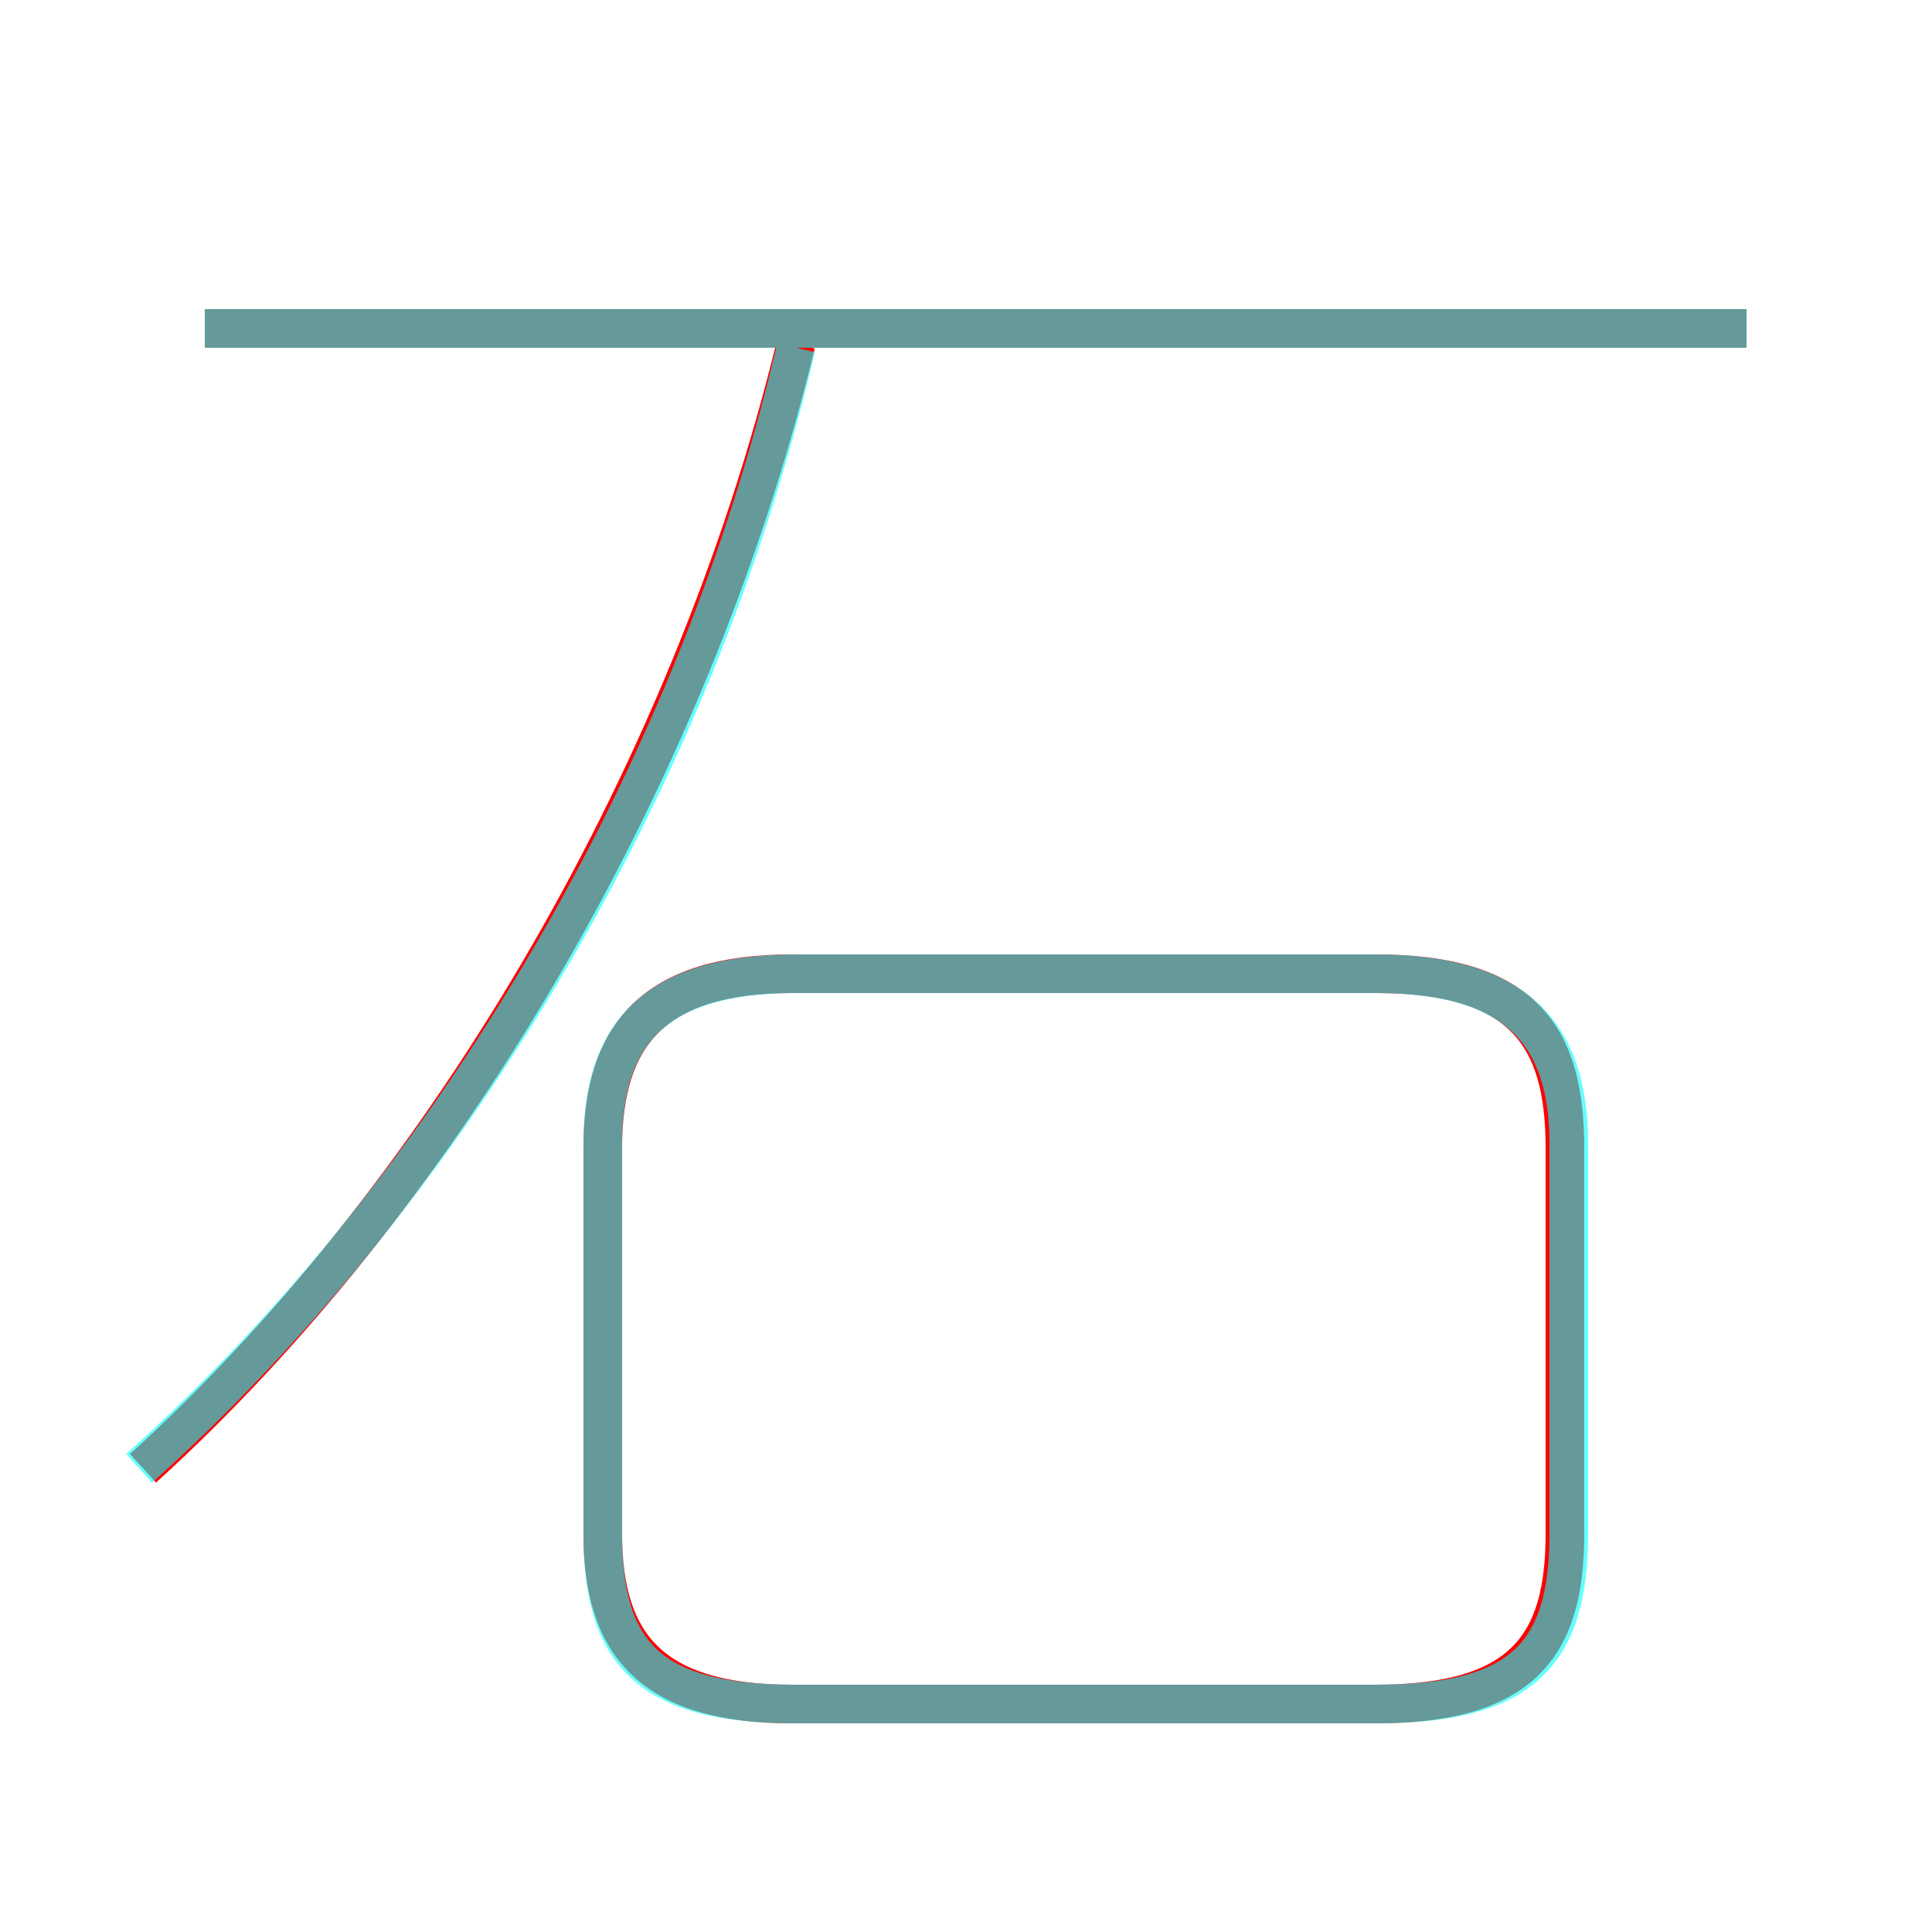 <?xml version='1.0' encoding='utf8'?>
<svg viewBox="0.0 -6.0 50.0 50.0" version="1.1" xmlns="http://www.w3.org/2000/svg">
<rect x="0.0" y="-6.0" width="50.0" height="50.0" fill="#333333" stroke="none"/>
<rect x="-1000" y="-1000" width="2000" height="2000" stroke="white" fill="white"/>
<g style="fill:none;stroke:rgba(255, 0, 0, 1);  stroke-width:1"><path d="M 3.7 -6.0 C 11.2 -12.8 17.8 -23.6 20.6 -35.1 M 20.5 0.1 L 35.6 0.1 C 39.4 0.1 40.5 -1.4 40.5 -4.3 L 40.5 -14.3 C 40.5 -17.2 39.4 -18.8 35.6 -18.8 L 20.5 -18.8 C 16.9 -18.8 15.6 -17.2 15.6 -14.3 L 15.6 -4.3 C 15.6 -1.4 16.9 0.1 20.5 0.1 Z M 45.2 -35.5 L 5.3 -35.5" transform="translate(0.0 38.0)" />
</g>
<g style="fill:none;stroke:rgba(0, 255, 255, 0.6);  stroke-width:1">
<path d="M 3.6 -6.0 C 11.2 -12.8 17.9 -23.4 20.6 -35.0 M 20.6 0.1 L 35.6 0.1 C 39.3 0.1 40.6 -1.1 40.6 -4.3 L 40.6 -14.4 C 40.6 -17.2 39.3 -18.8 35.6 -18.8 L 20.6 -18.8 C 16.9 -18.8 15.6 -17.2 15.6 -14.4 L 15.6 -4.3 C 15.6 -1.1 16.9 0.1 20.6 0.1 Z M 45.2 -35.5 L 5.3 -35.5" transform="translate(0.0 38.0)" />
</g>
</svg>